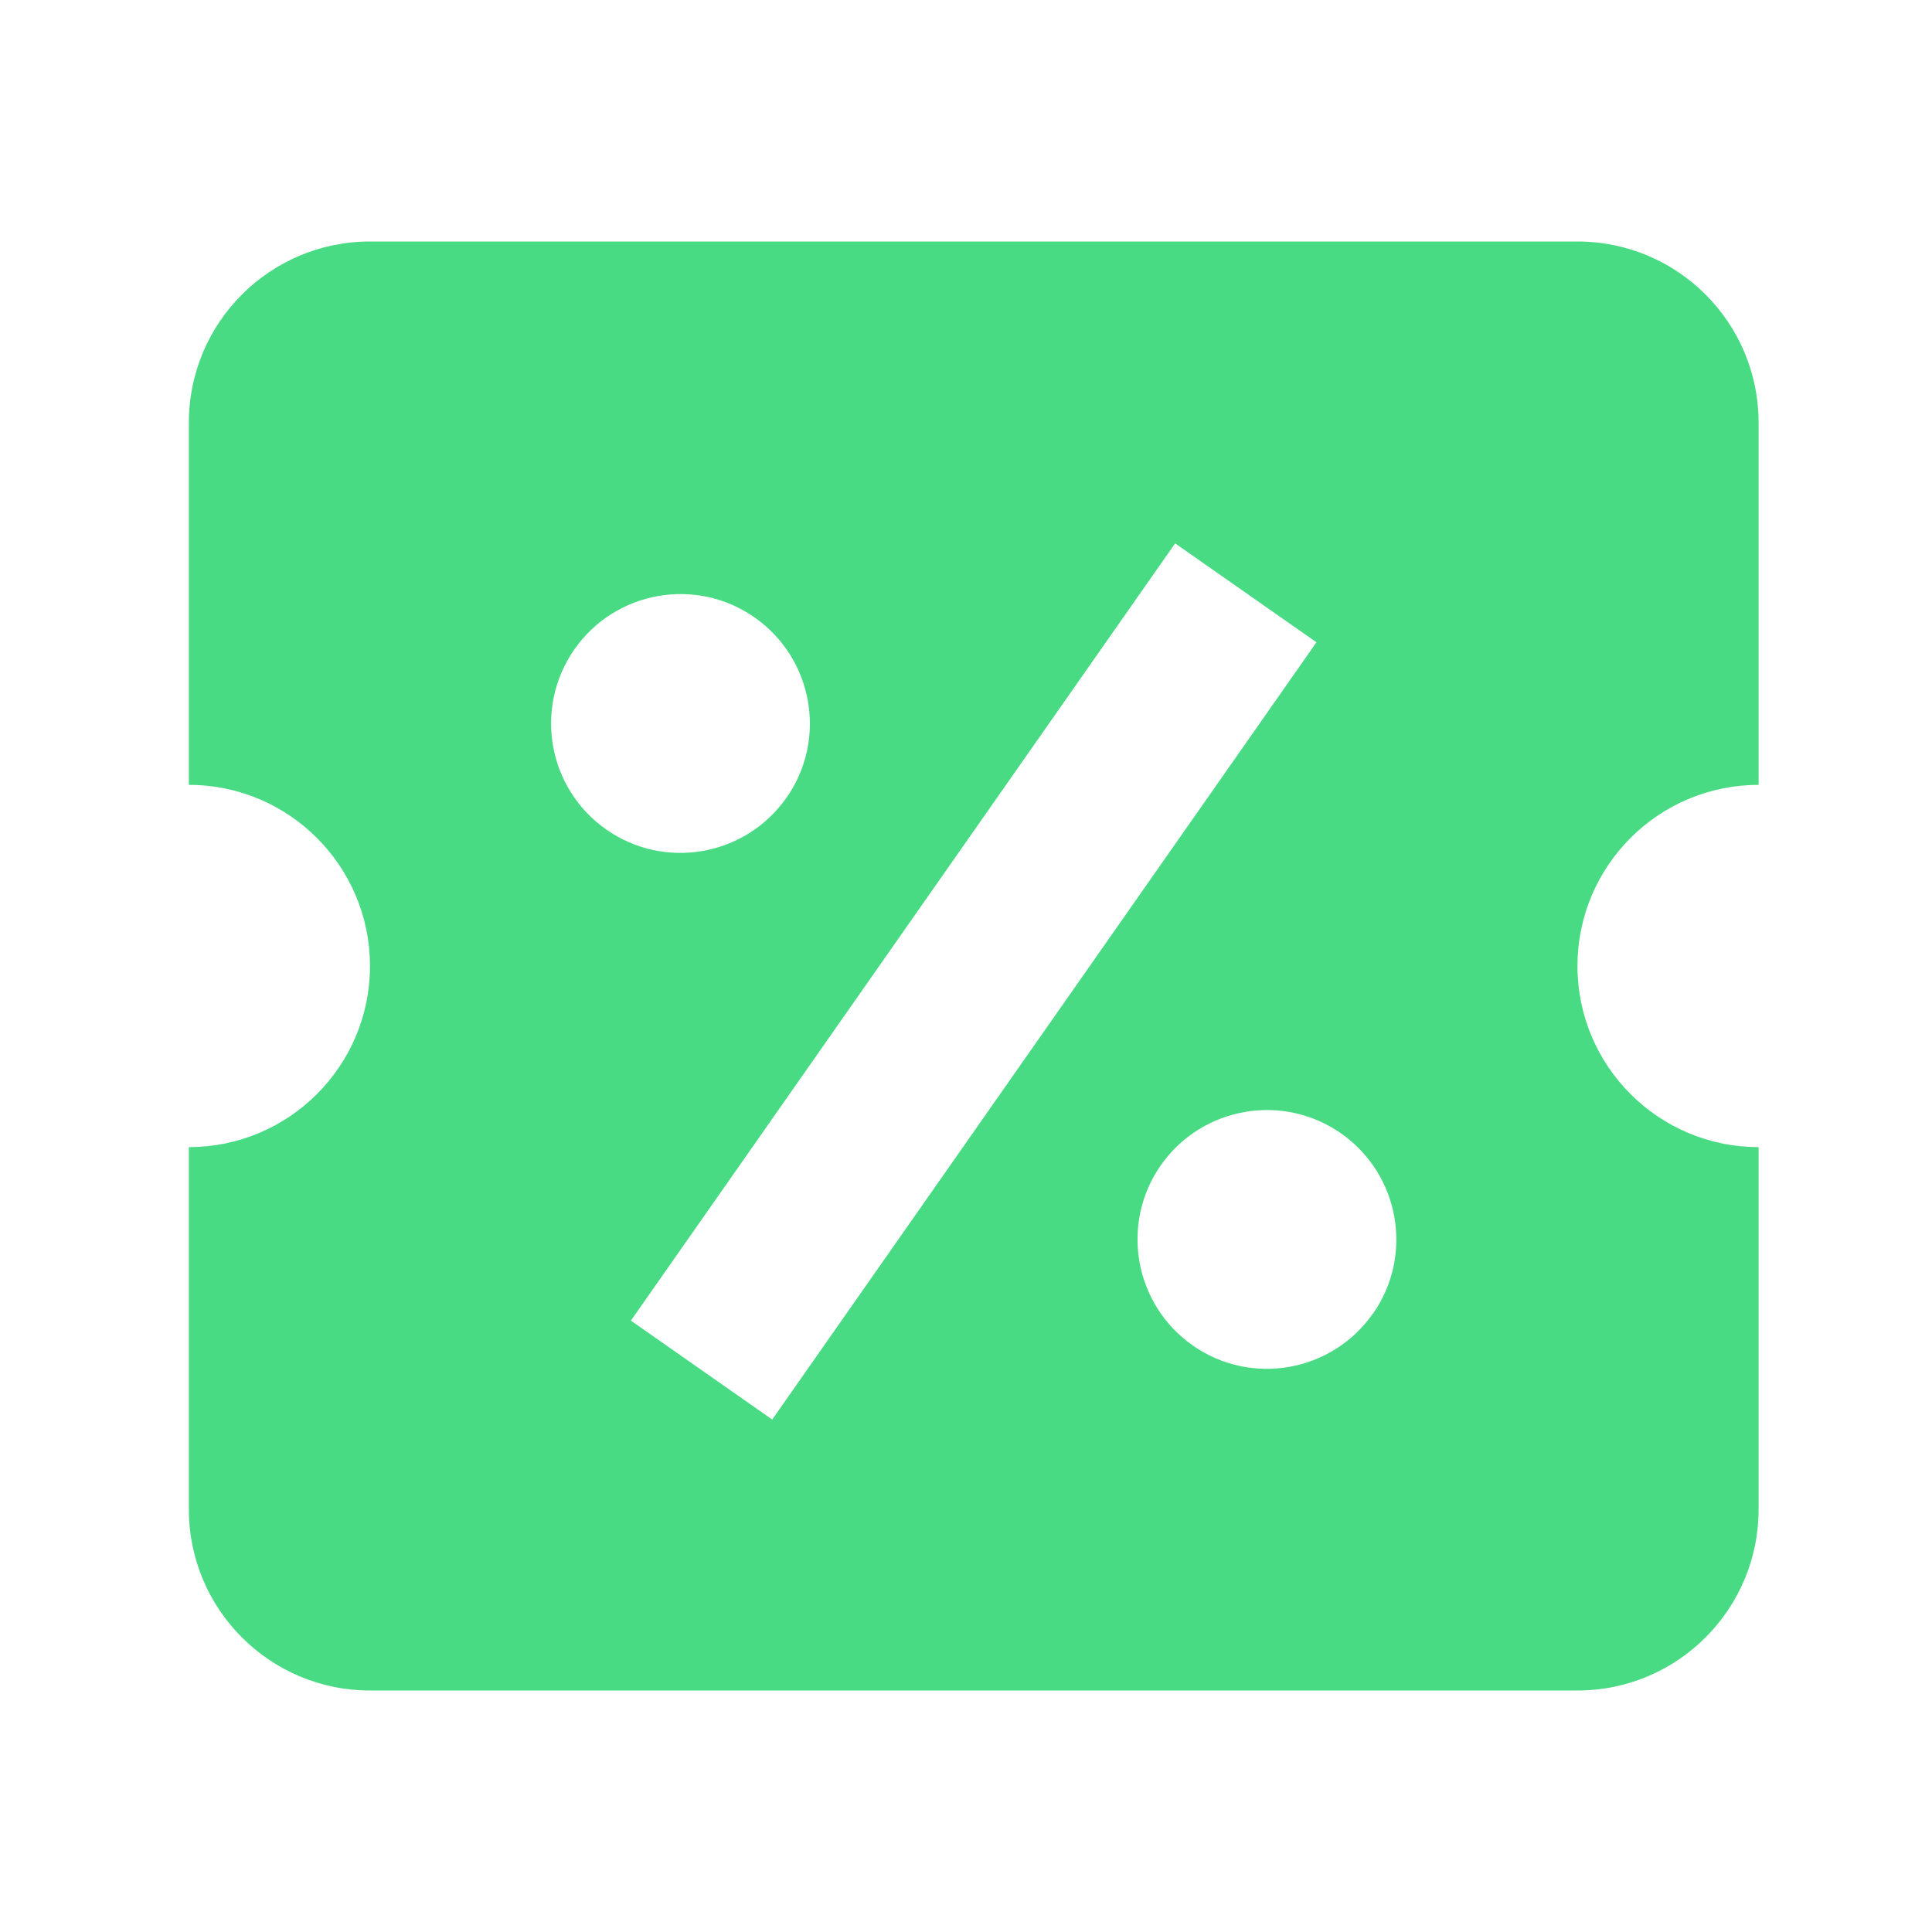 <svg xmlns="http://www.w3.org/2000/svg" width="20" height="20" fill="none" viewBox="0 0 20 20">
    <path fill="#48DB84" fill-rule="evenodd" d="M3.83 2.5c-1.036 0-1.875.84-1.875 1.875v3.75c1.035 0 1.875.84 1.875 1.875 0 1.036-.84 1.875-1.875 1.875v3.75c0 1.035.84 1.875 1.875 1.875h12.5c1.035 0 1.875-.84 1.875-1.875v-3.75c-1.036 0-1.875-.84-1.875-1.875 0-1.036.84-1.875 1.875-1.875v-3.75c0-1.036-.84-1.875-1.875-1.875H3.83zm8.335 3.125l1.463 1.024-5.634 8.046-1.463-1.024 5.634-8.046zM8.141 8.258c-.424.606-1.26.753-1.865.329-.606-.424-.753-1.26-.329-1.866.424-.606 1.26-.753 1.865-.329.606.425.754 1.26.33 1.866zm6.071 5.34c-.424.607-1.26.754-1.865.33-.606-.424-.753-1.26-.33-1.866.425-.605 1.26-.753 1.866-.329.606.425.754 1.26.33 1.866z" clip-rule="evenodd"/>
</svg>
